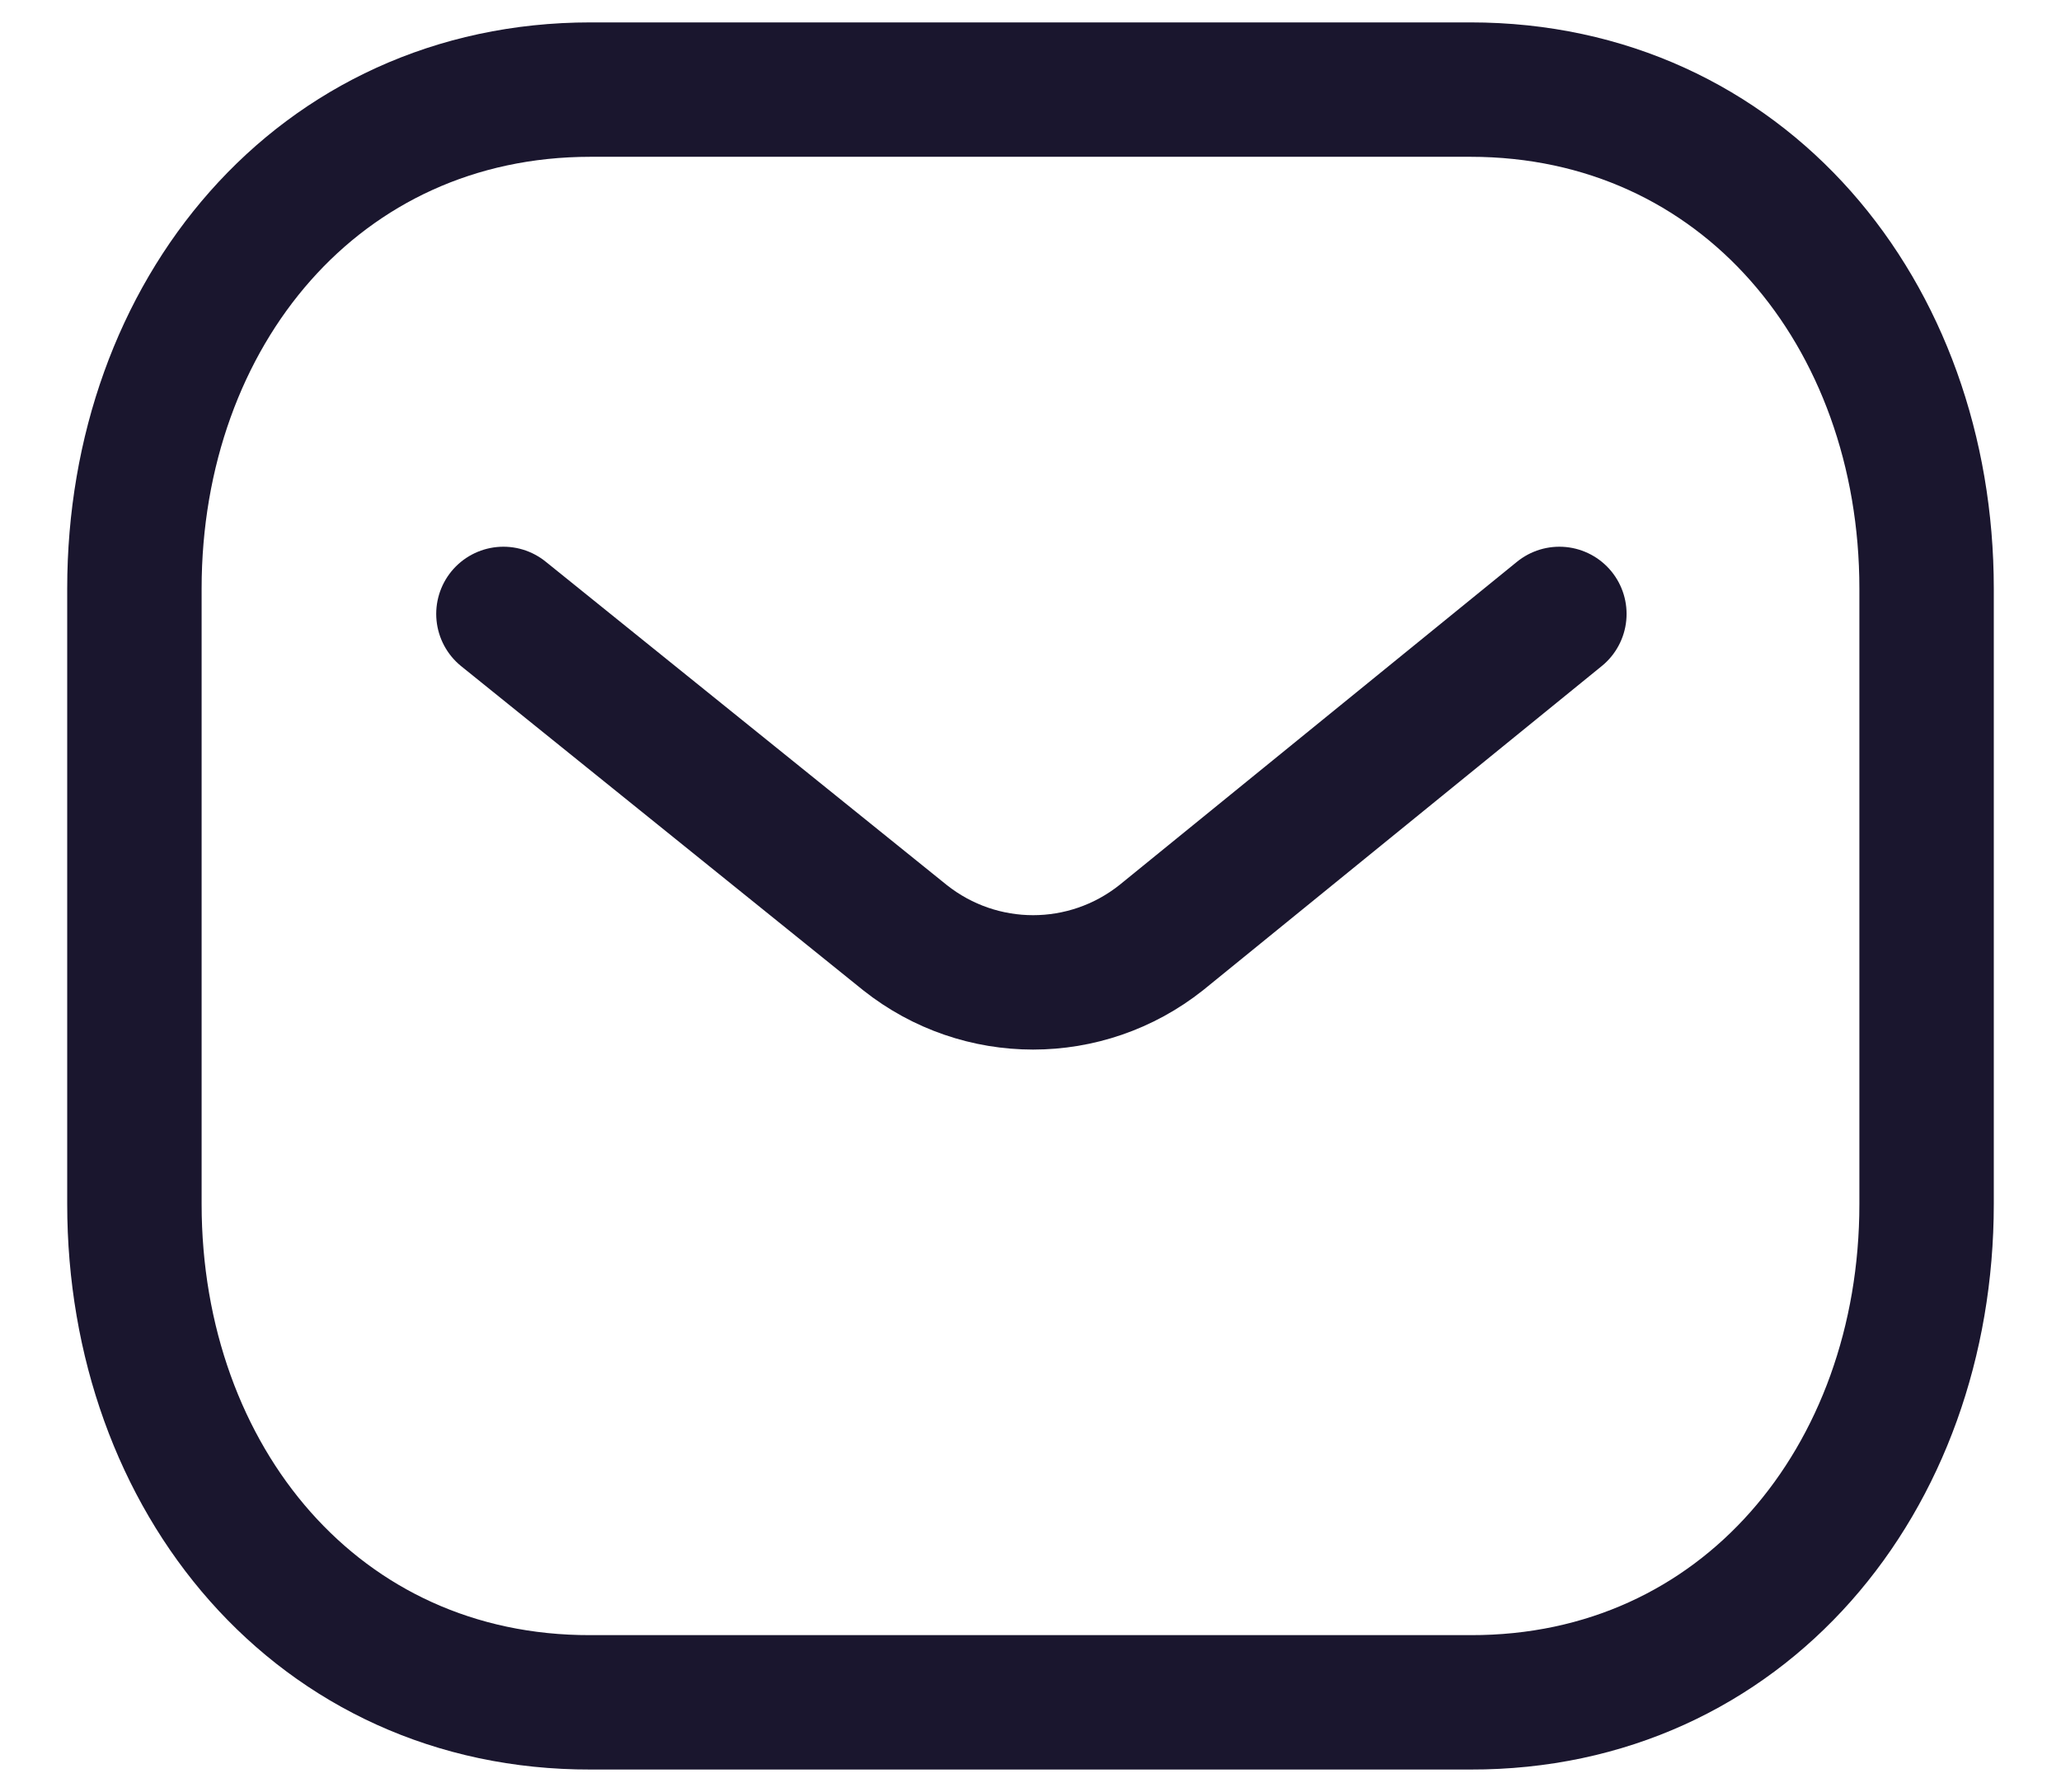 <svg width="23" height="20" viewBox="0 0 23 20" fill="none" xmlns="http://www.w3.org/2000/svg">
<path d="M17.402 6.852L12.959 10.465C12.12 11.131 10.938 11.131 10.099 10.465L5.618 6.852" stroke="#1A162E" stroke-width="1.5" stroke-linecap="round" stroke-linejoin="round"/>
<path fill-rule="evenodd" clip-rule="evenodd" d="M16.409 19C19.45 19.008 21.5 16.509 21.5 13.438V6.57C21.5 3.499 19.45 1 16.409 1H6.591C3.55 1 1.5 3.499 1.5 6.57V13.438C1.5 16.509 3.55 19.008 6.591 19H16.409Z" stroke="#1A162E" stroke-width="1.5" stroke-linecap="round" stroke-linejoin="round"/>
</svg>
